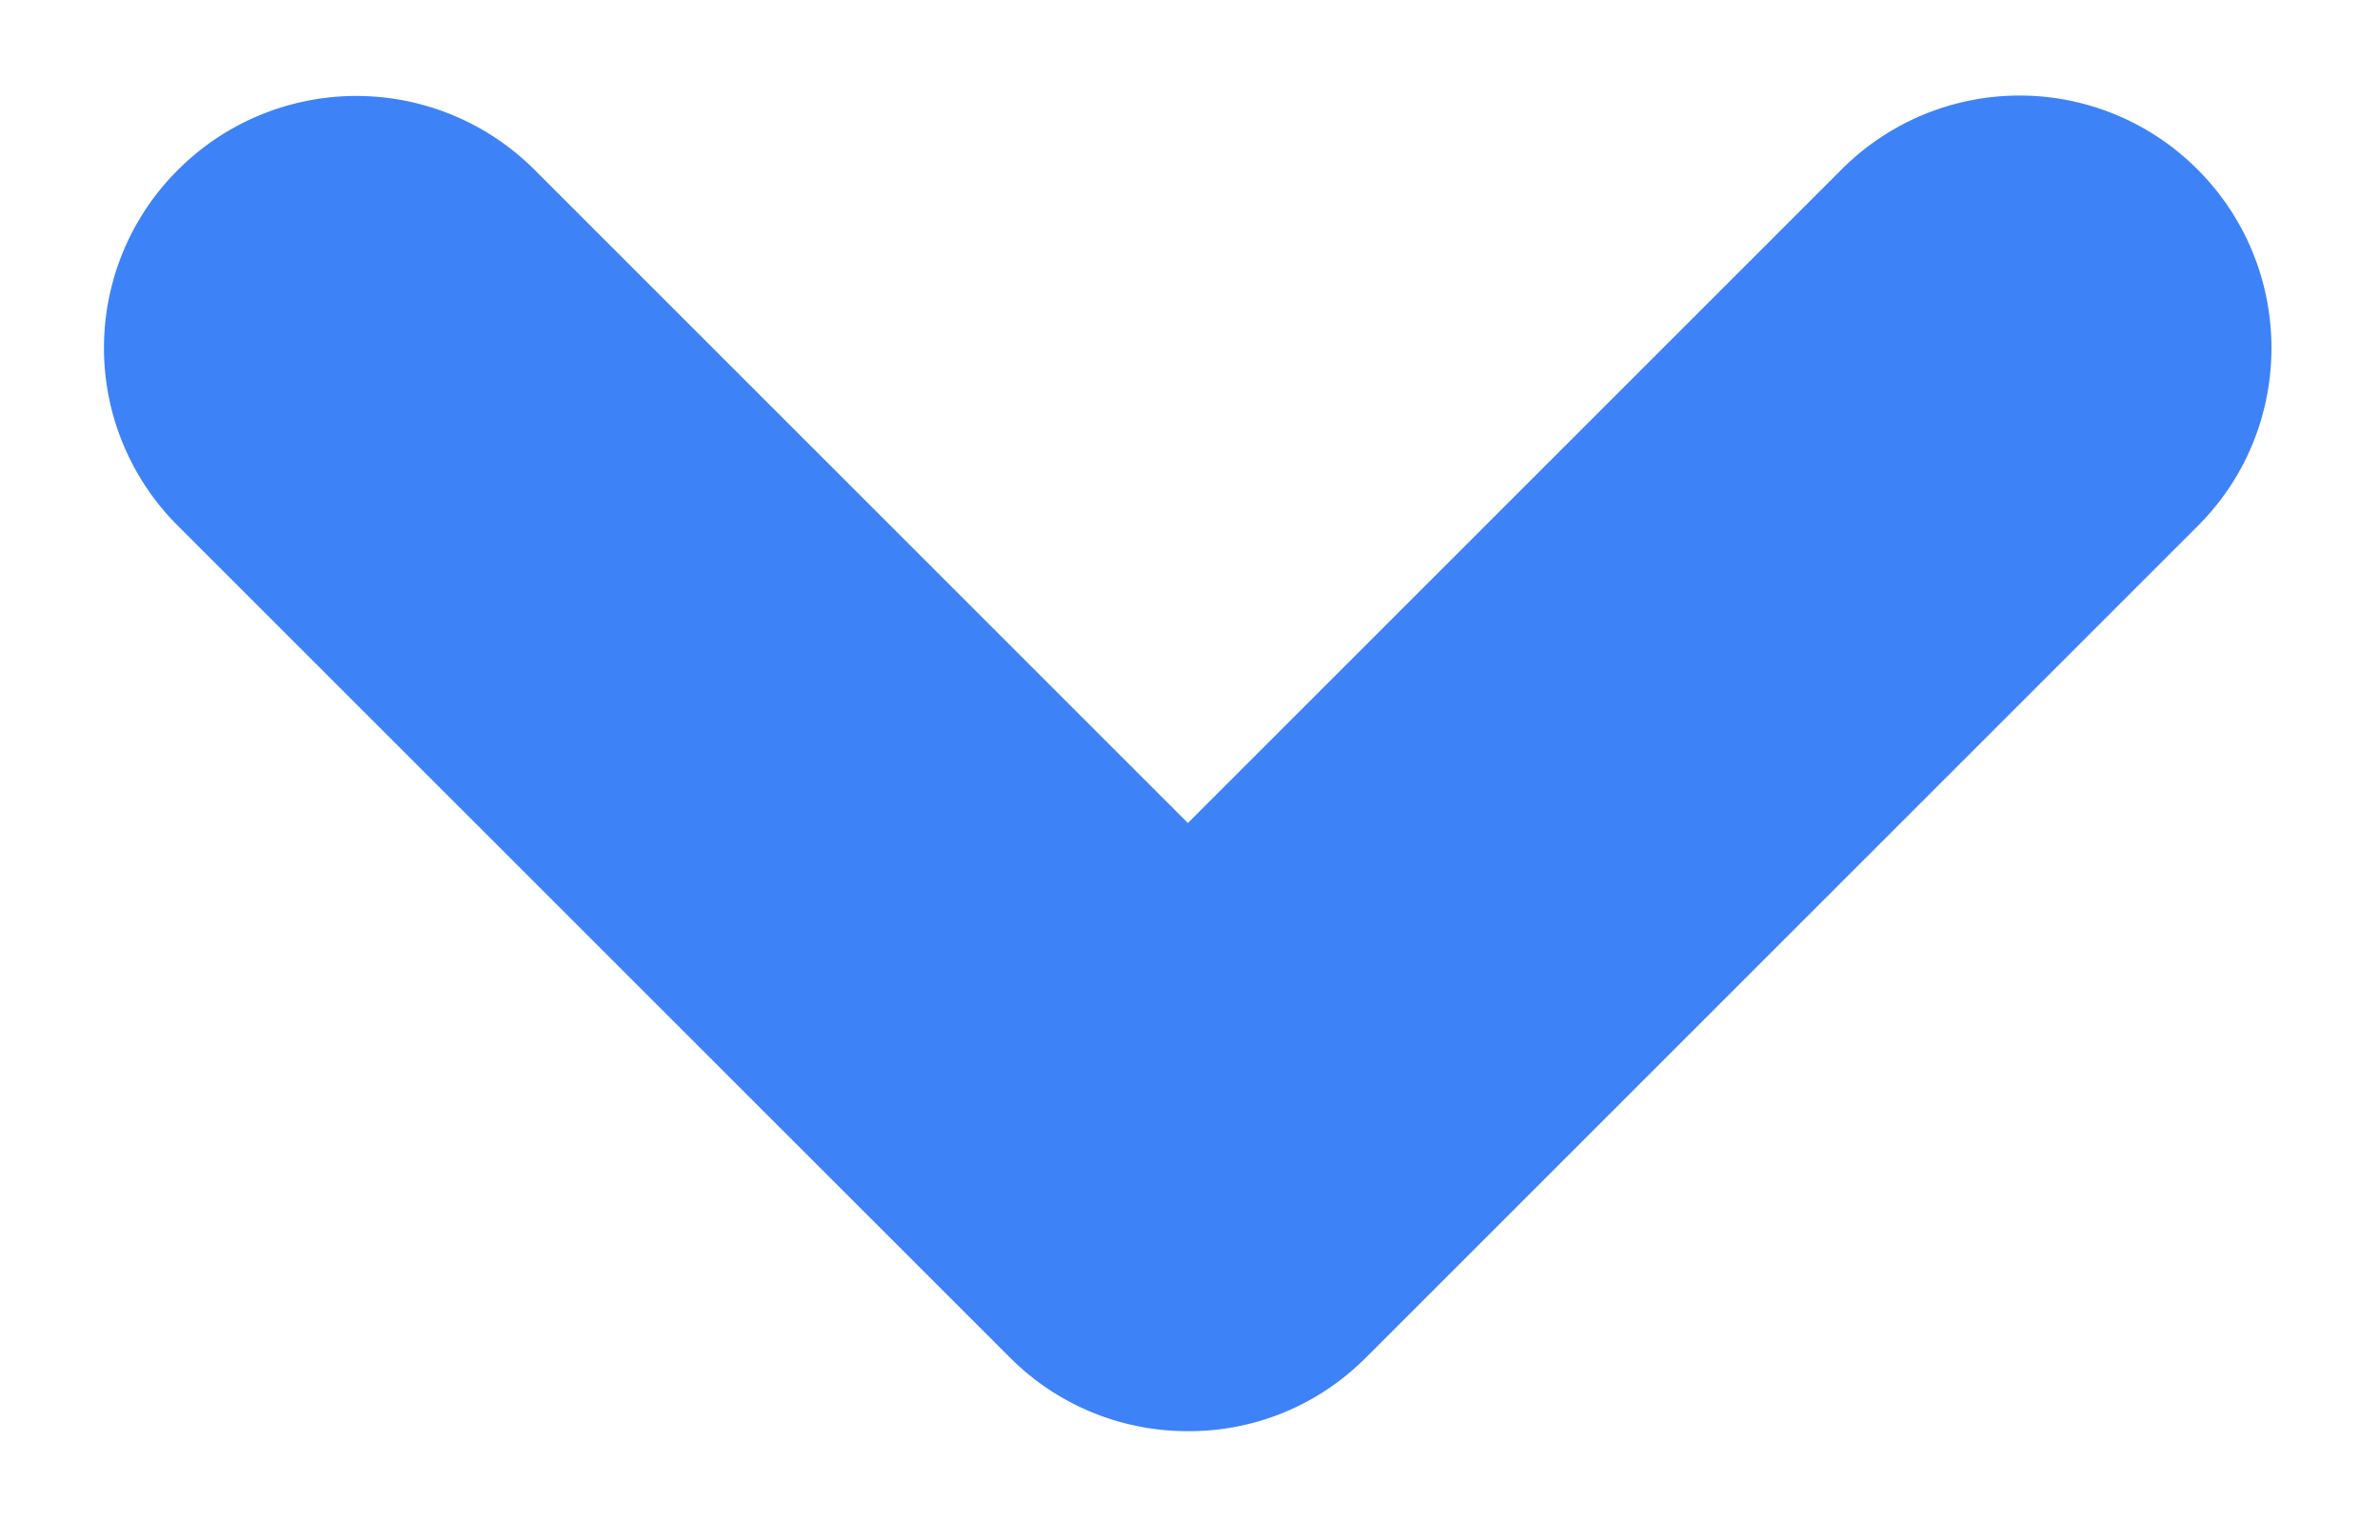 <svg xmlns="http://www.w3.org/2000/svg" width="17" height="11" viewBox="0 0 17 11">
    <path fill="#3E82F8" fill-rule="evenodd" d="M8.485 5.88l-4.67-4.67a1.8 1.8 0 0 0-2.542.002 1.794 1.794 0 0 0-.003 2.544L7.215 9.7c.35.35.81.525 1.269.525.463.002.921-.174 1.272-.525L15.7 3.756c.7-.7.7-1.84-.002-2.544a1.794 1.794 0 0 0-2.543-.002l-4.67 4.67z"/>
</svg>
